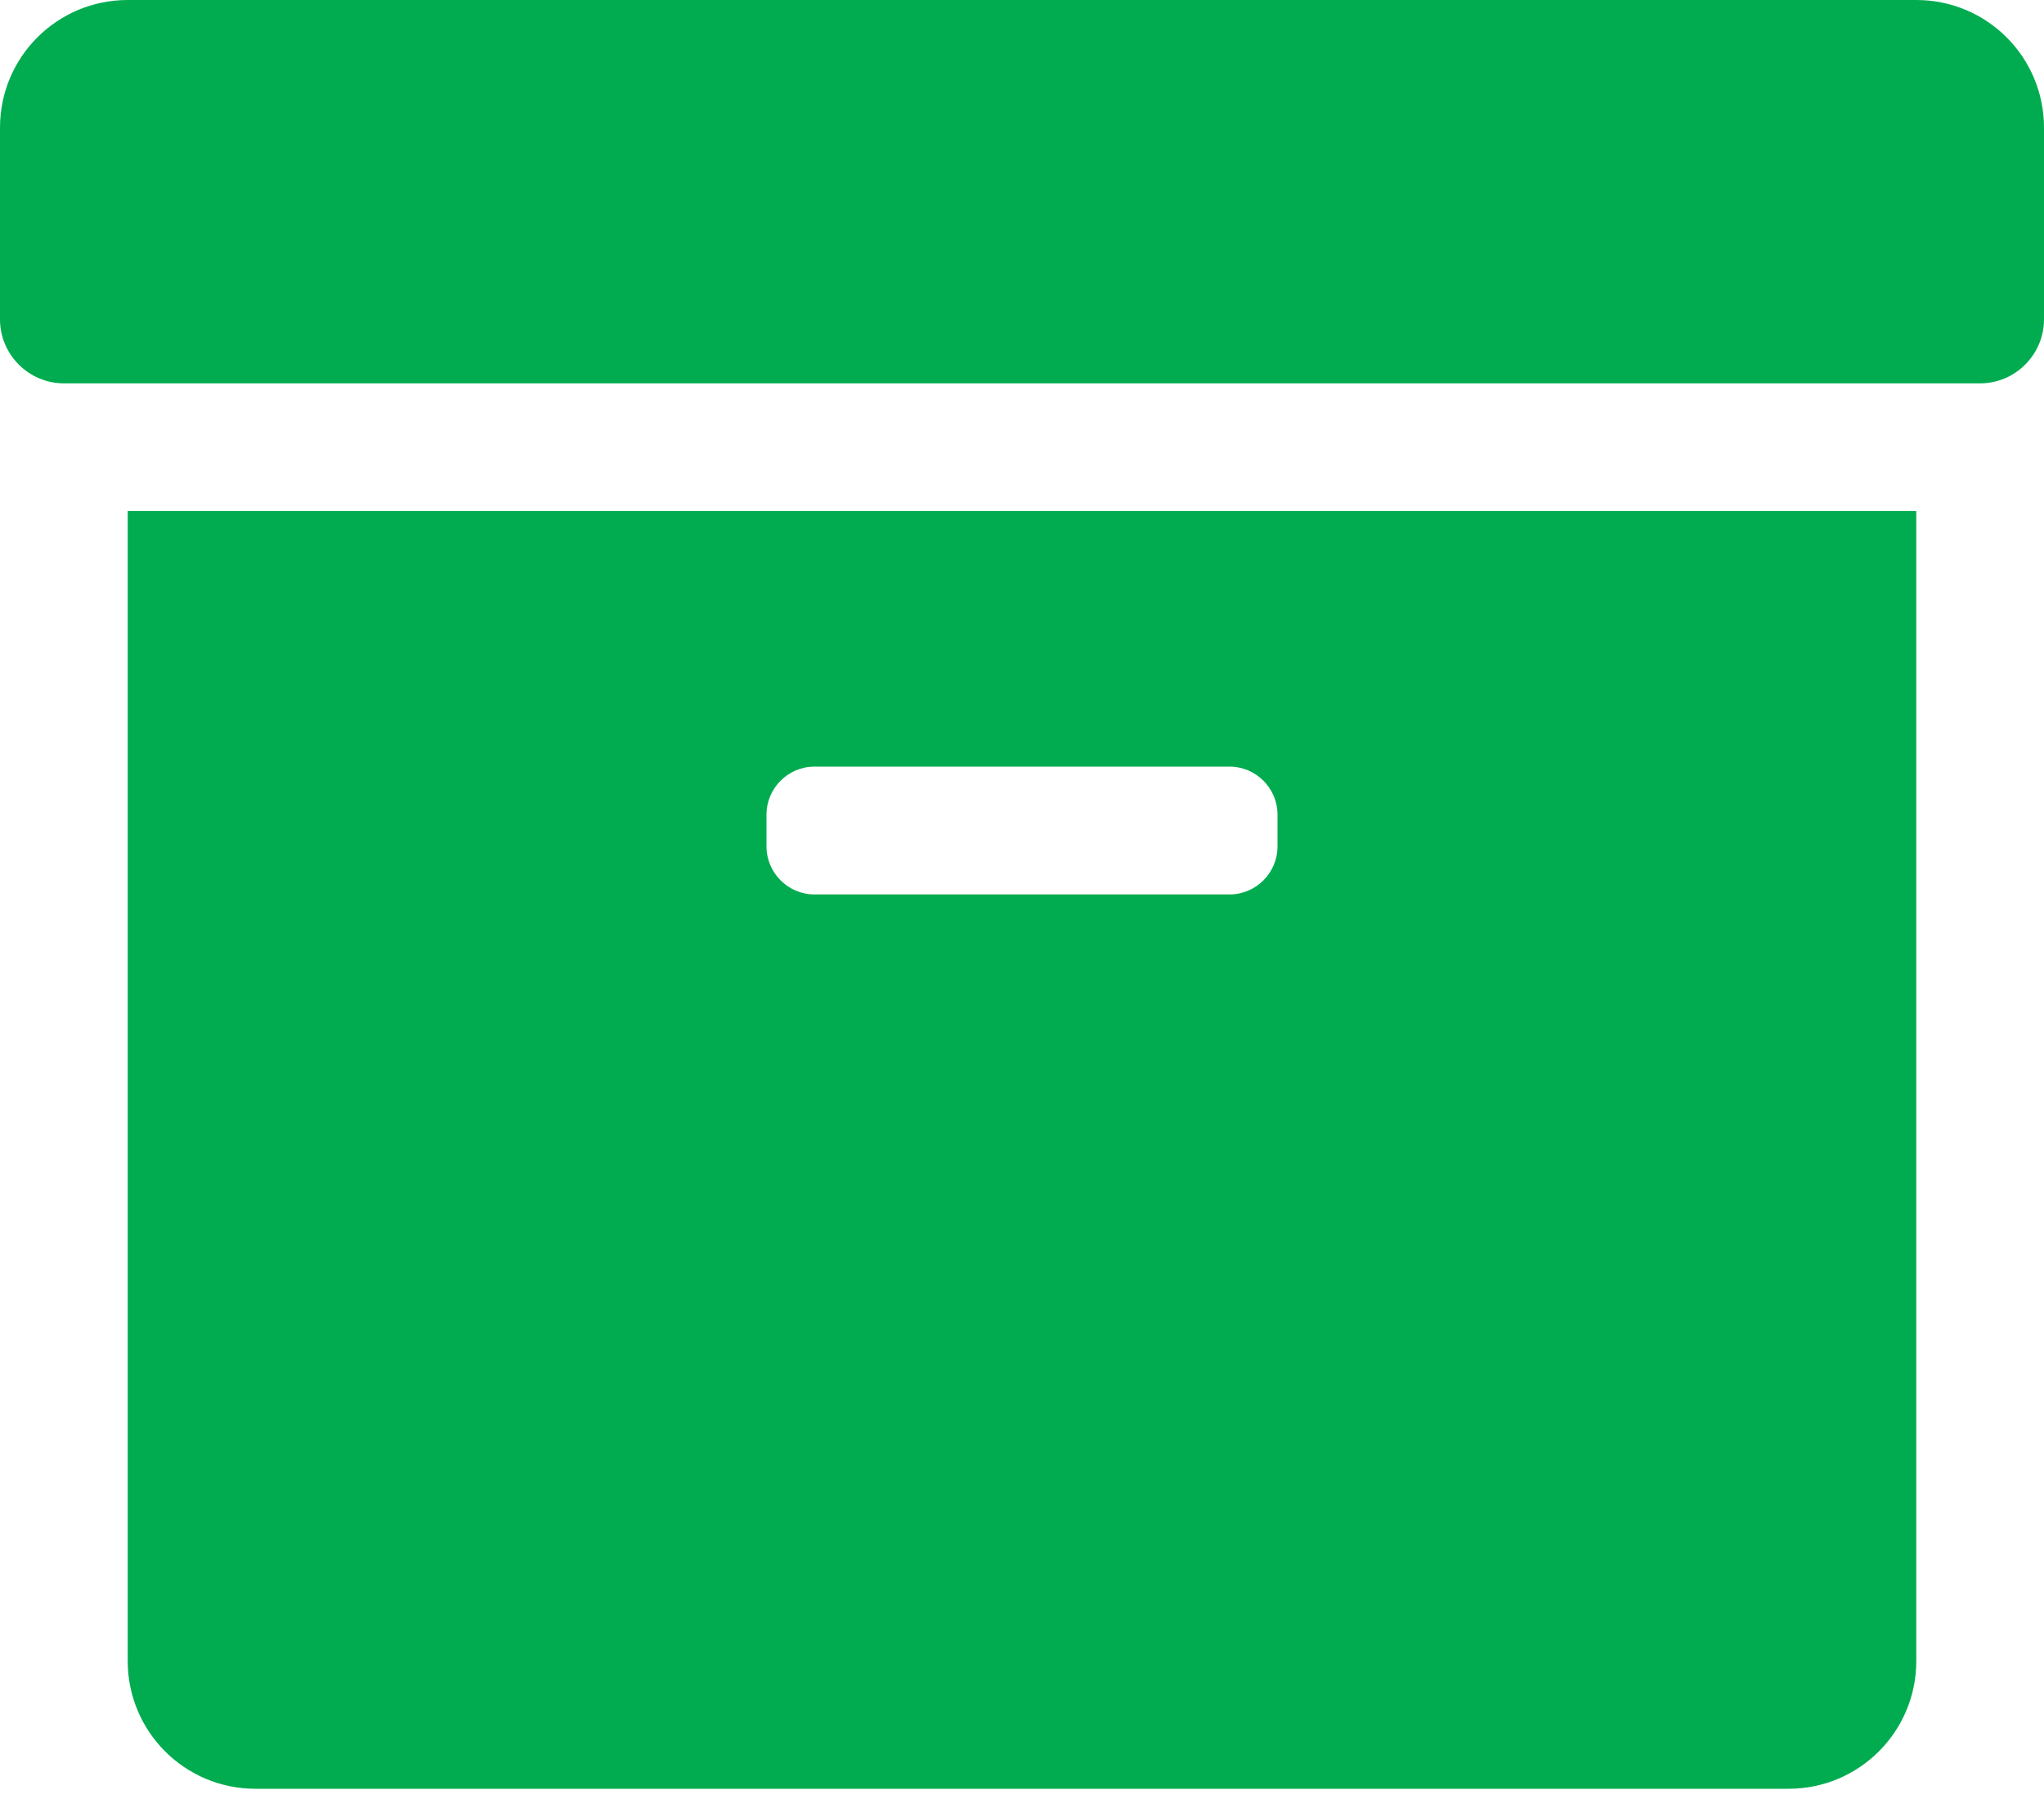 <svg width="25" height="22" viewBox="0 0 25 22" fill="none" xmlns="http://www.w3.org/2000/svg">
<path d="M1.562 20.312C1.562 21.177 2.261 21.875 3.125 21.875H21.875C22.739 21.875 23.438 21.177 23.438 20.312V6.25H1.562V20.312ZM9.375 9.961C9.375 9.639 9.639 9.375 9.961 9.375H15.039C15.361 9.375 15.625 9.639 15.625 9.961V10.352C15.625 10.674 15.361 10.938 15.039 10.938H9.961C9.639 10.938 9.375 10.674 9.375 10.352V9.961ZM23.438 0H1.562C0.698 0 0 0.698 0 1.562V3.906C0 4.336 0.352 4.688 0.781 4.688H24.219C24.648 4.688 25 4.336 25 3.906V1.562C25 0.698 24.302 0 23.438 0Z" fill="#00AC4F"/>
</svg>
